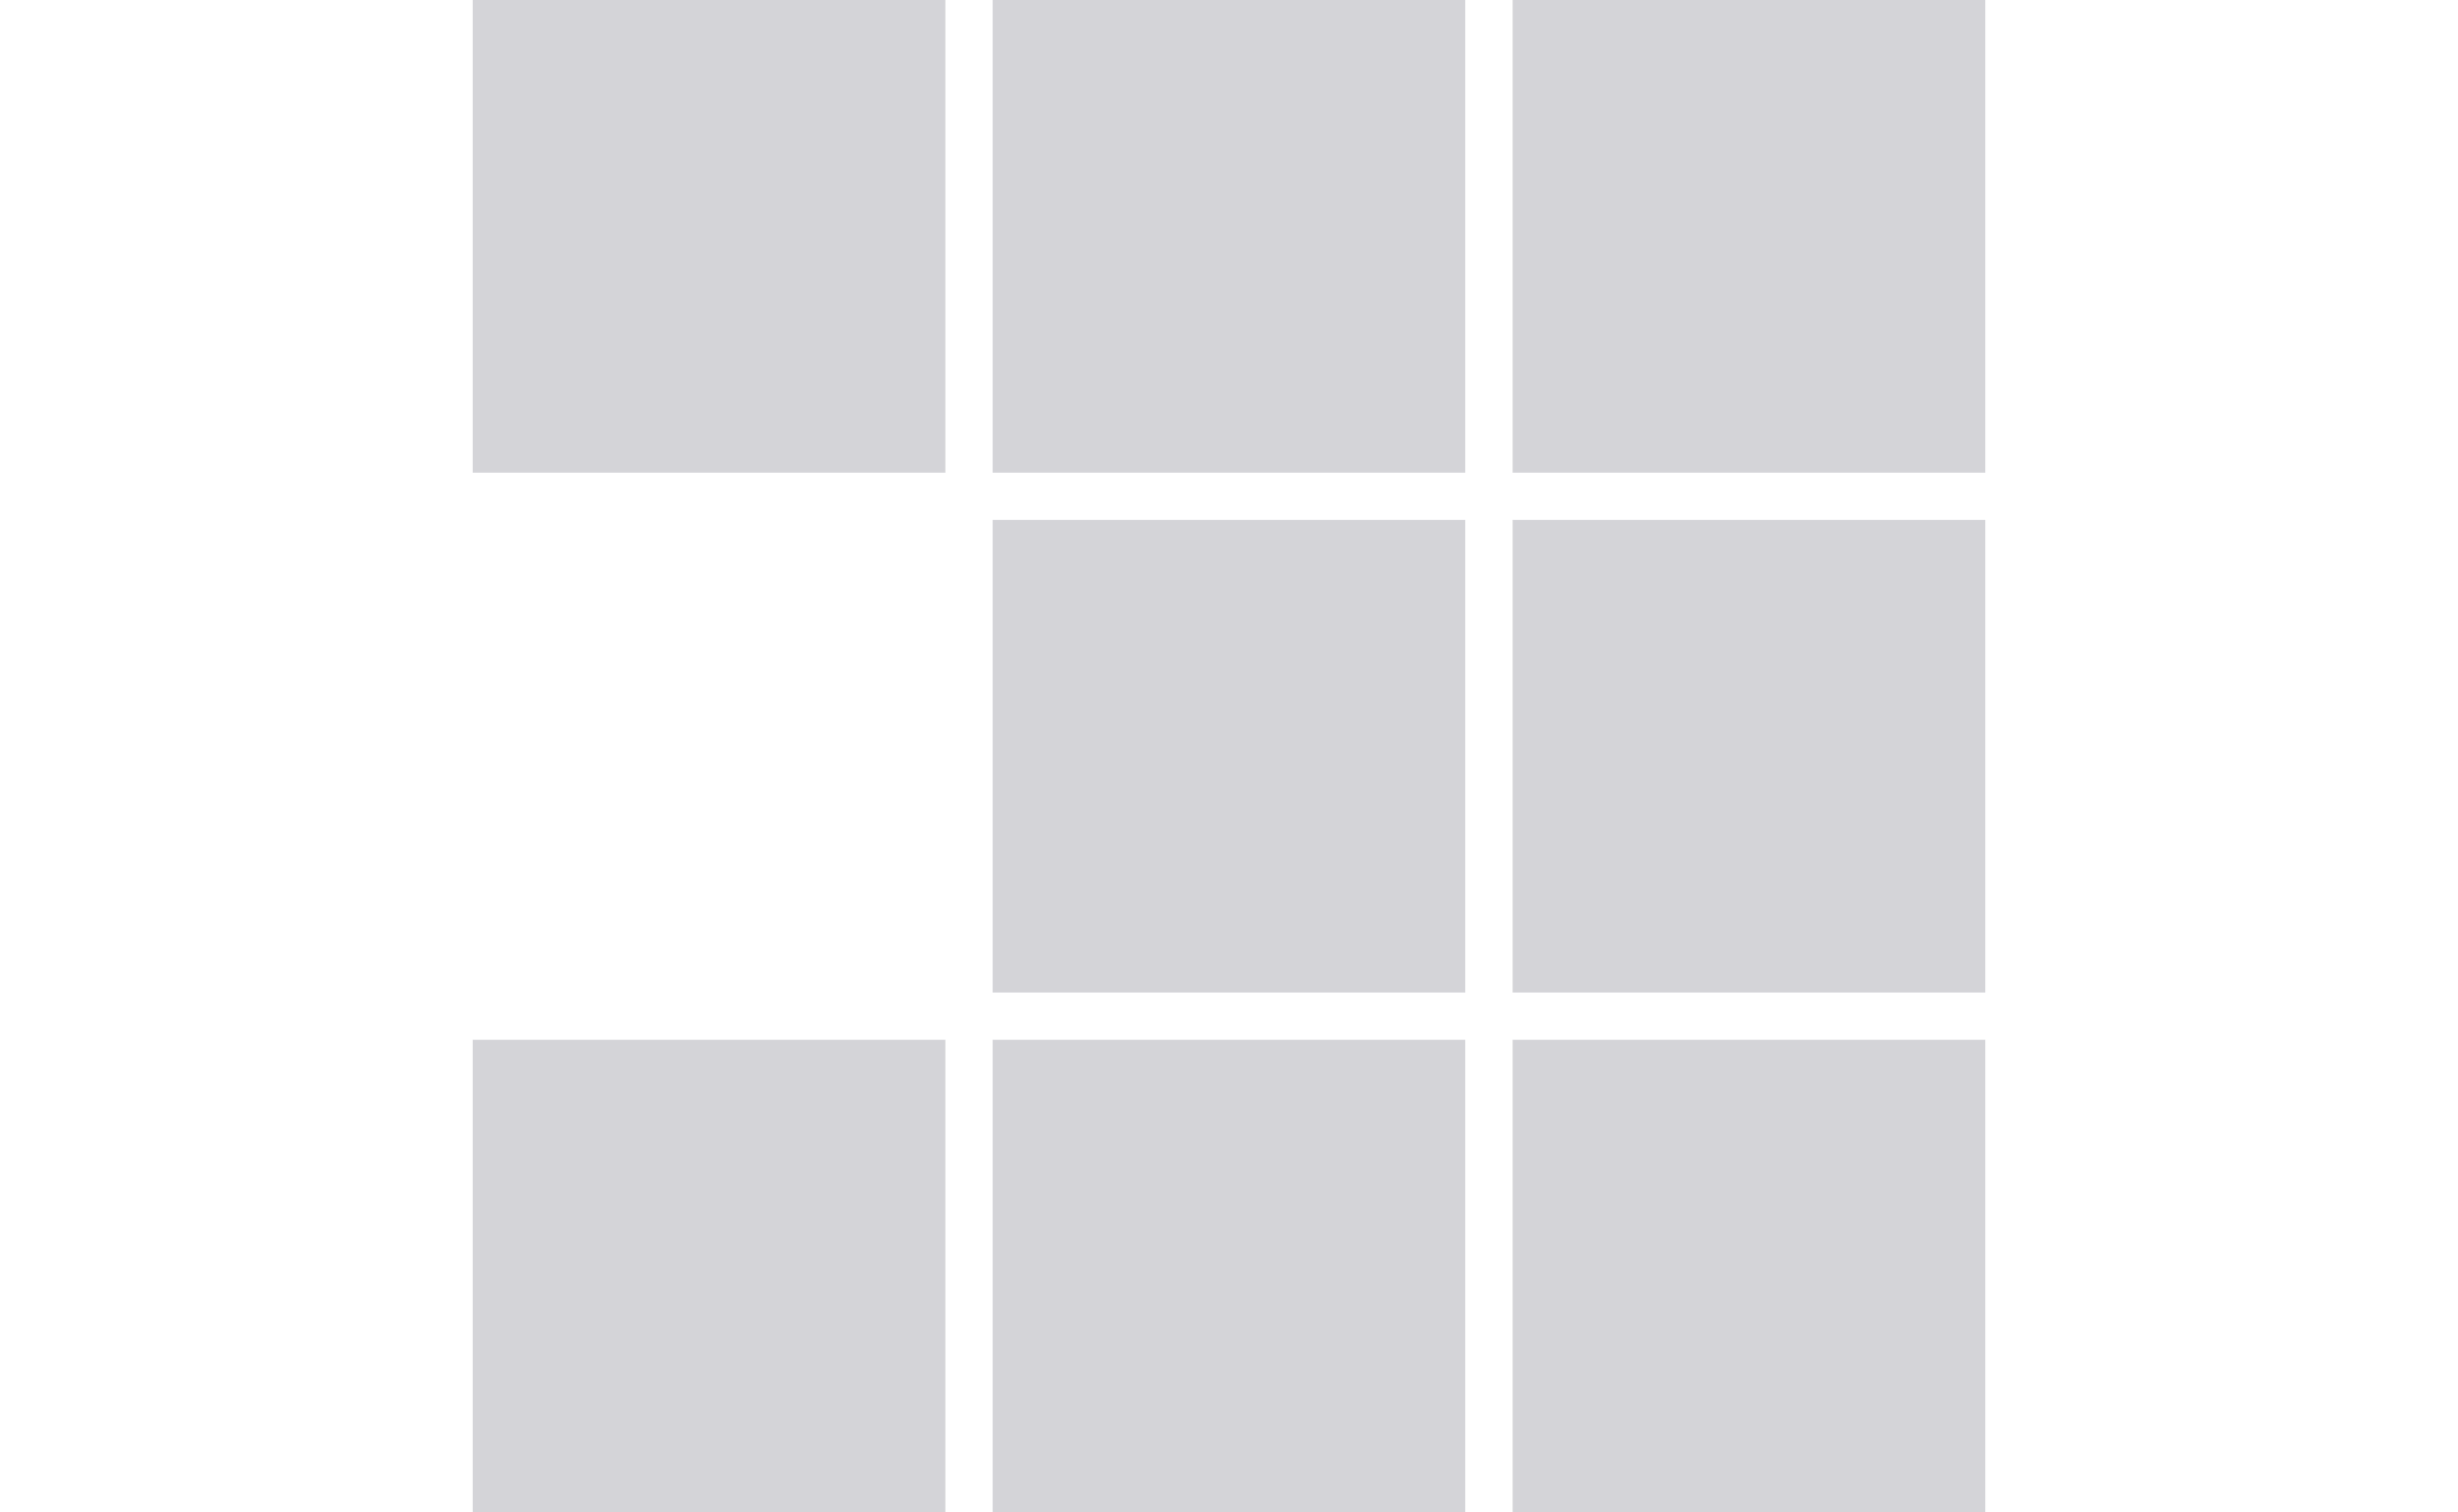 <svg xmlns="http://www.w3.org/2000/svg" width="52" height="32" fill="#d4d4d8" viewBox="0 0 24 24"><title>pnpm</title><path d="M0 0v7.5h7.5V0zm8.25 0v7.5h7.498V0zm8.25 0v7.5H24V0zM8.25 8.25v7.5h7.498v-7.5zm8.25 0v7.5H24v-7.5zM0 16.5V24h7.5v-7.5zm8.25 0V24h7.498v-7.5zm8.25 0V24H24v-7.5z"></path></svg>